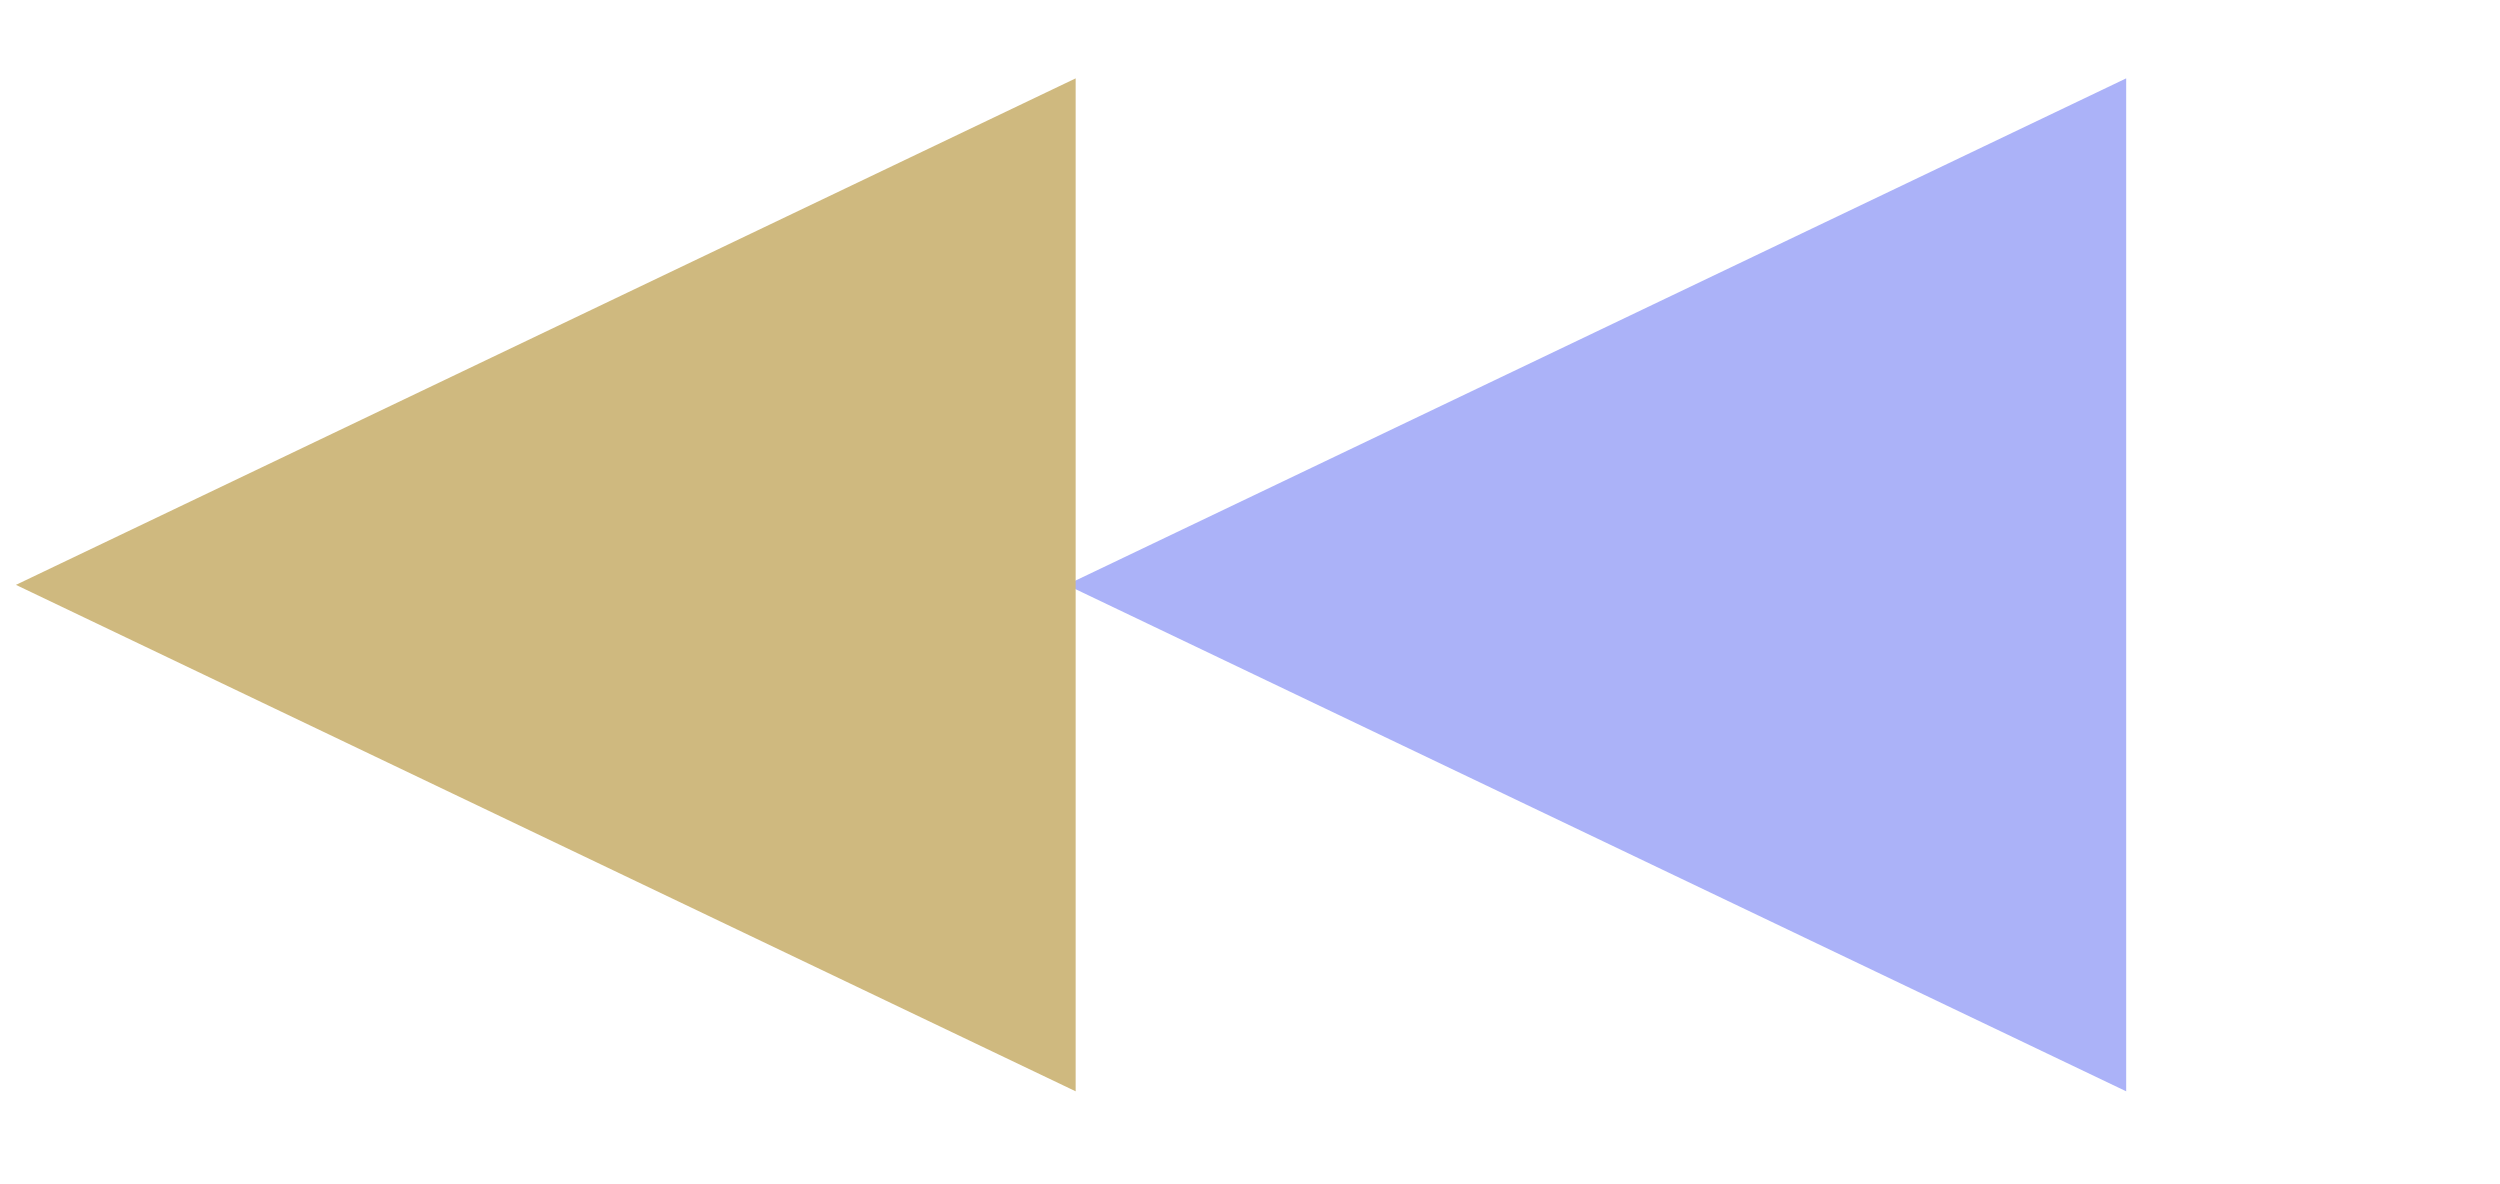 <svg width="38" height="18" viewBox="0 0 38 18" fill="none" xmlns="http://www.w3.org/2000/svg">
<g id="Group 9" style="mix-blend-mode:hard-light" opacity="0.5">
<path id="Polygon 1" d="M16.211 8.89L32.318 1.191L32.318 16.588L16.211 8.89Z" fill="#5865F2"/>
<path id="Polygon 2" d="M0.242 8.89L16.35 1.191L16.35 16.588L0.242 8.89Z" fill="#A07400"/>
</g>
</svg>
